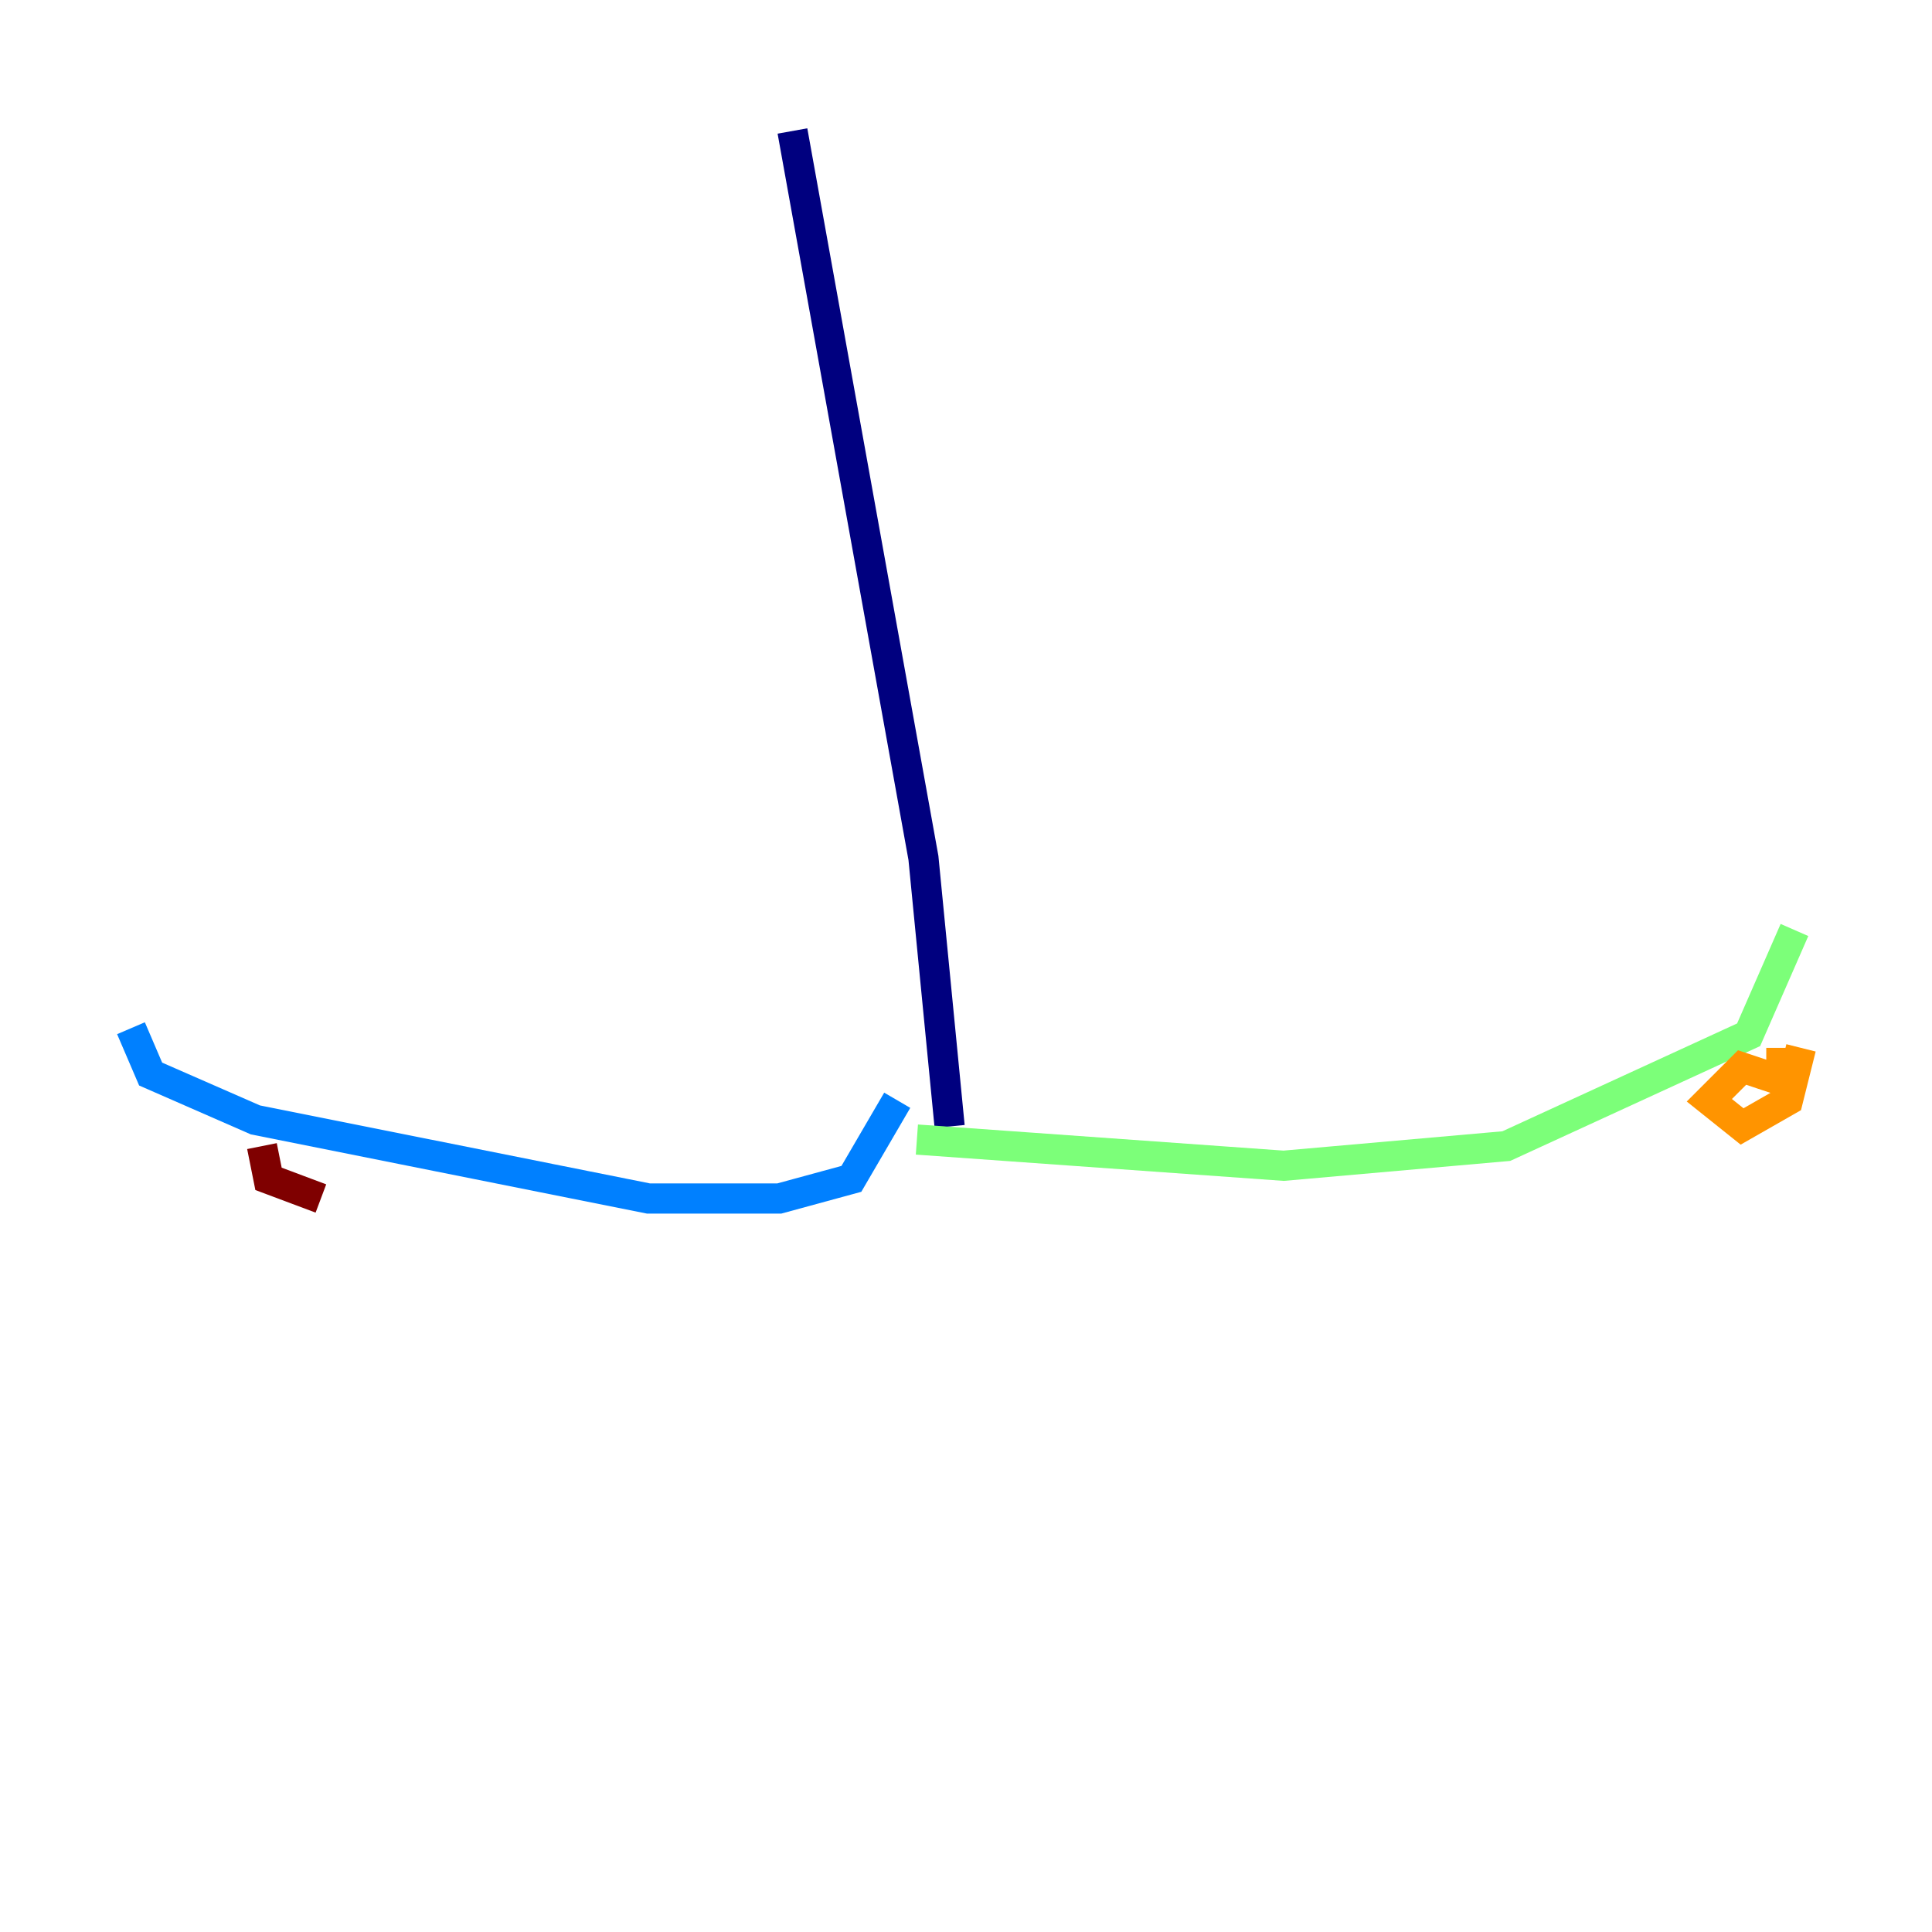 <?xml version="1.0" encoding="utf-8" ?>
<svg baseProfile="tiny" height="128" version="1.2" viewBox="0,0,128,128" width="128" xmlns="http://www.w3.org/2000/svg" xmlns:ev="http://www.w3.org/2001/xml-events" xmlns:xlink="http://www.w3.org/1999/xlink"><defs /><polyline fill="none" points="52.502,8.678 61.18,56.841 62.915,74.63" stroke="#00007f" stroke-width="2" /><polyline fill="none" points="59.444,72.895 56.407,78.102 51.634,79.403 42.956,79.403 16.922,74.197 9.98,71.159 8.678,68.122" stroke="#0080ff" stroke-width="2" /><polyline fill="none" points="60.746,75.498 85.044,77.234 99.797,75.932 115.851,68.556 118.888,61.614" stroke="#7cff79" stroke-width="2" /><polyline fill="none" points="118.02,69.424 118.02,71.593 115.417,70.725 113.248,72.895 115.417,74.63 118.454,72.895 119.322,69.424" stroke="#ff9400" stroke-width="2" /><polyline fill="none" points="17.356,75.932 17.79,78.102 21.261,79.403" stroke="#7f0000" stroke-width="2" /></svg>